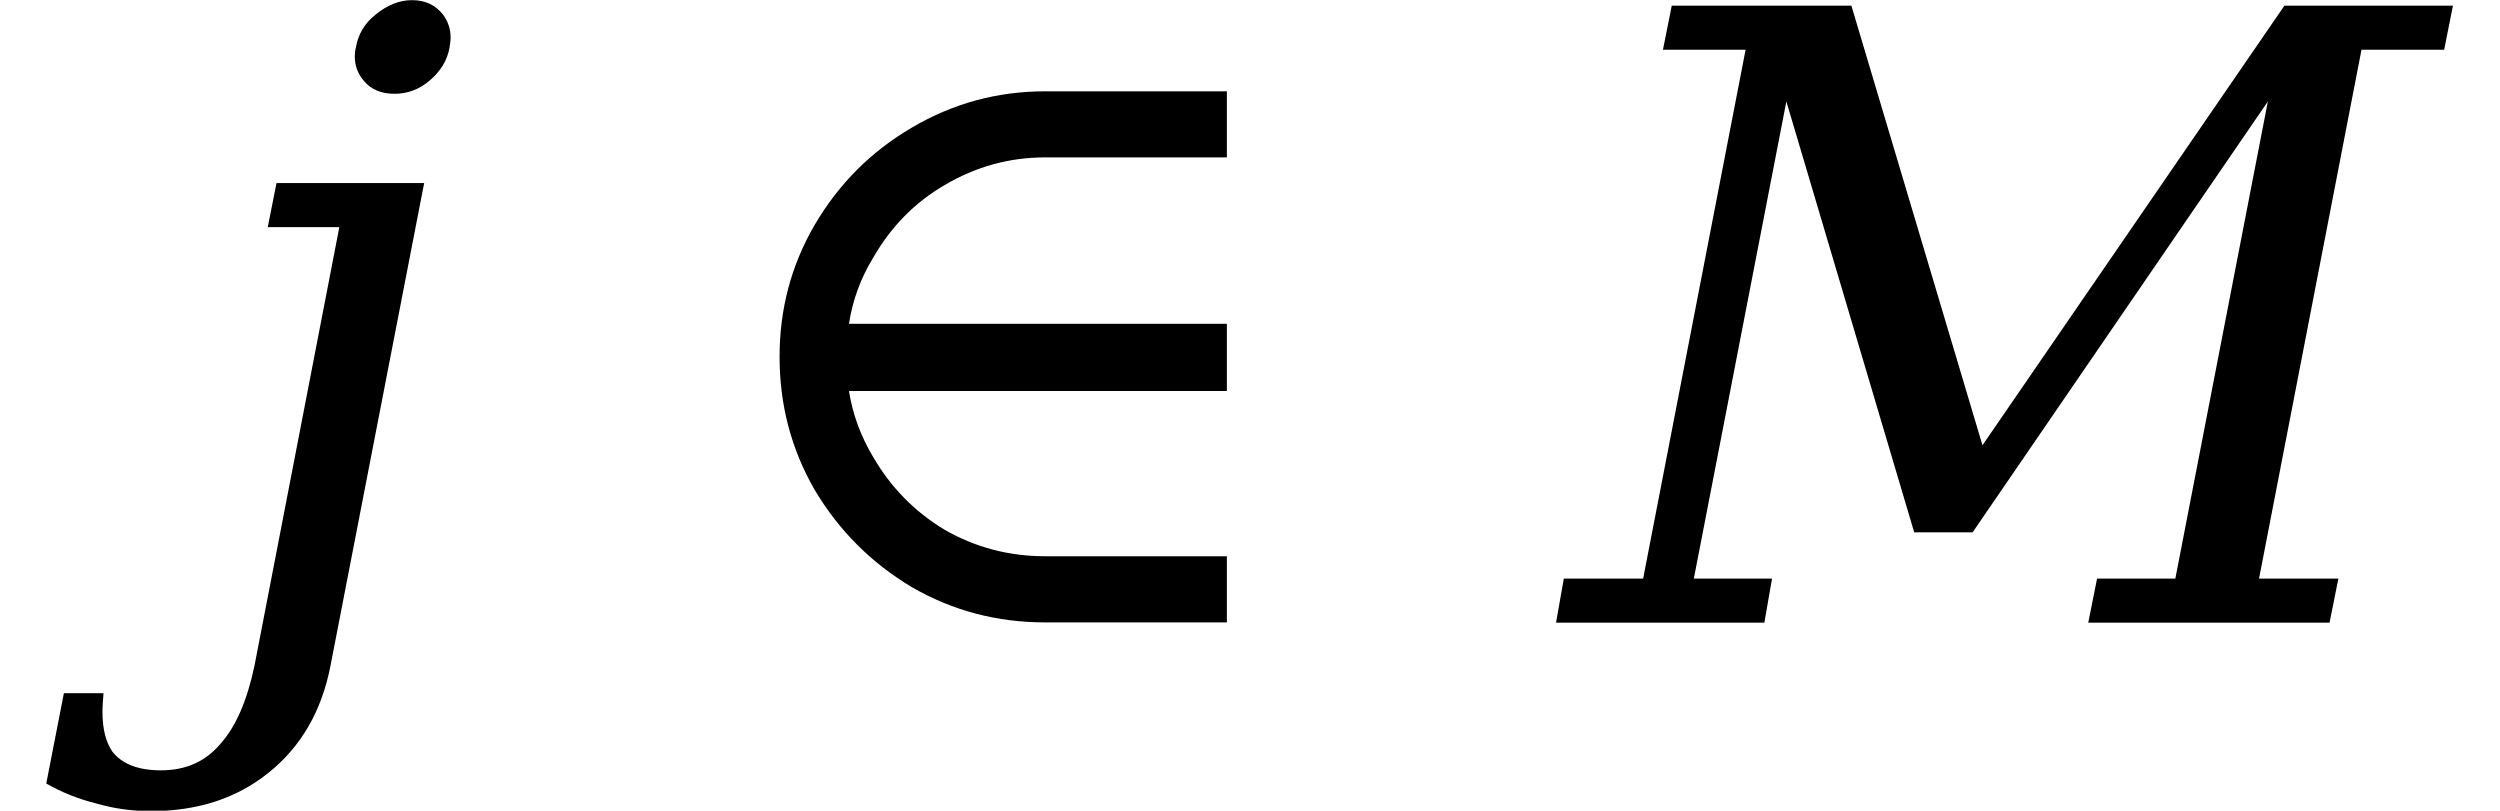 <svg xmlns="http://www.w3.org/2000/svg" xmlns:xlink="http://www.w3.org/1999/xlink" width="35.452" height="11.496" viewBox="0 0 35.452 11.496">
<defs>
<g>
<g id="glyph-0-0">
<path d="M 2.188 -8.156 C 2.219 -8.344 2.312 -8.5 2.469 -8.625 C 2.633 -8.758 2.805 -8.828 2.984 -8.828 C 3.172 -8.828 3.316 -8.758 3.422 -8.625 C 3.492 -8.531 3.531 -8.422 3.531 -8.297 C 3.531 -8.254 3.523 -8.207 3.516 -8.156 C 3.484 -7.977 3.391 -7.82 3.234 -7.688 C 3.086 -7.562 2.922 -7.5 2.734 -7.5 C 2.547 -7.5 2.398 -7.562 2.297 -7.688 C 2.211 -7.789 2.172 -7.906 2.172 -8.031 C 2.172 -8.07 2.176 -8.113 2.188 -8.156 Z M 1.953 -5.609 L 0.938 -5.609 L 1.062 -6.234 L 3.156 -6.234 L 1.828 0.609 C 1.703 1.254 1.41 1.758 0.953 2.125 C 0.504 2.488 -0.051 2.672 -0.719 2.672 C -1 2.672 -1.258 2.633 -1.5 2.562 C -1.75 2.5 -1.984 2.406 -2.203 2.281 L -1.953 1 L -1.391 1 C -1.398 1.094 -1.406 1.18 -1.406 1.266 C -1.406 1.504 -1.359 1.691 -1.266 1.828 C -1.129 2.004 -0.898 2.094 -0.578 2.094 C -0.223 2.094 0.055 1.969 0.266 1.719 C 0.484 1.477 0.645 1.109 0.75 0.609 Z M 1.953 -5.609 "/>
</g>
<g id="glyph-0-1">
<path d="M -0.188 0 L -0.078 -0.625 L 1.047 -0.625 L 2.5 -8.125 L 1.328 -8.125 L 1.453 -8.75 L 4 -8.75 L 5.859 -2.516 L 10.141 -8.75 L 12.531 -8.75 L 12.406 -8.125 L 11.234 -8.125 L 9.781 -0.625 L 10.906 -0.625 L 10.781 0 L 7.359 0 L 7.484 -0.625 L 8.594 -0.625 L 9.906 -7.391 L 5.719 -1.281 L 4.891 -1.281 L 3.078 -7.391 L 1.766 -0.625 L 2.875 -0.625 L 2.766 0 Z M -0.188 0 "/>
</g>
<g id="glyph-1-0">
<path d="M 5.031 -0.938 L 7.609 -0.938 L 7.609 0 L 5.031 0 C 4.352 0 3.723 -0.164 3.141 -0.5 C 2.566 -0.844 2.109 -1.301 1.766 -1.875 C 1.43 -2.457 1.266 -3.086 1.266 -3.766 C 1.266 -4.441 1.43 -5.066 1.766 -5.641 C 2.109 -6.223 2.566 -6.68 3.141 -7.016 C 3.723 -7.359 4.352 -7.531 5.031 -7.531 L 7.609 -7.531 L 7.609 -6.594 L 5.031 -6.594 C 4.52 -6.594 4.047 -6.461 3.609 -6.203 C 3.18 -5.953 2.844 -5.609 2.594 -5.172 C 2.414 -4.879 2.301 -4.566 2.25 -4.234 L 7.609 -4.234 L 7.609 -3.281 L 2.25 -3.281 C 2.301 -2.957 2.414 -2.645 2.594 -2.344 C 2.844 -1.914 3.18 -1.57 3.609 -1.312 C 4.047 -1.062 4.52 -0.938 5.031 -0.938 Z M 5.031 -0.938 "/>
</g>
</g>
</defs>
<g fill="rgb(0%, 0%, 0%)" fill-opacity="1">
<use xlink:href="#glyph-0-0" x="2.859" y="8.83"/>
</g>
<g fill="rgb(0%, 0%, 0%)" fill-opacity="1">
<use xlink:href="#glyph-1-0" x="9.789" y="8.826"/>
</g>
<g fill="rgb(0%, 0%, 0%)" fill-opacity="1">
<use xlink:href="#glyph-0-1" x="22.254" y="8.83"/>
</g>
</svg>
